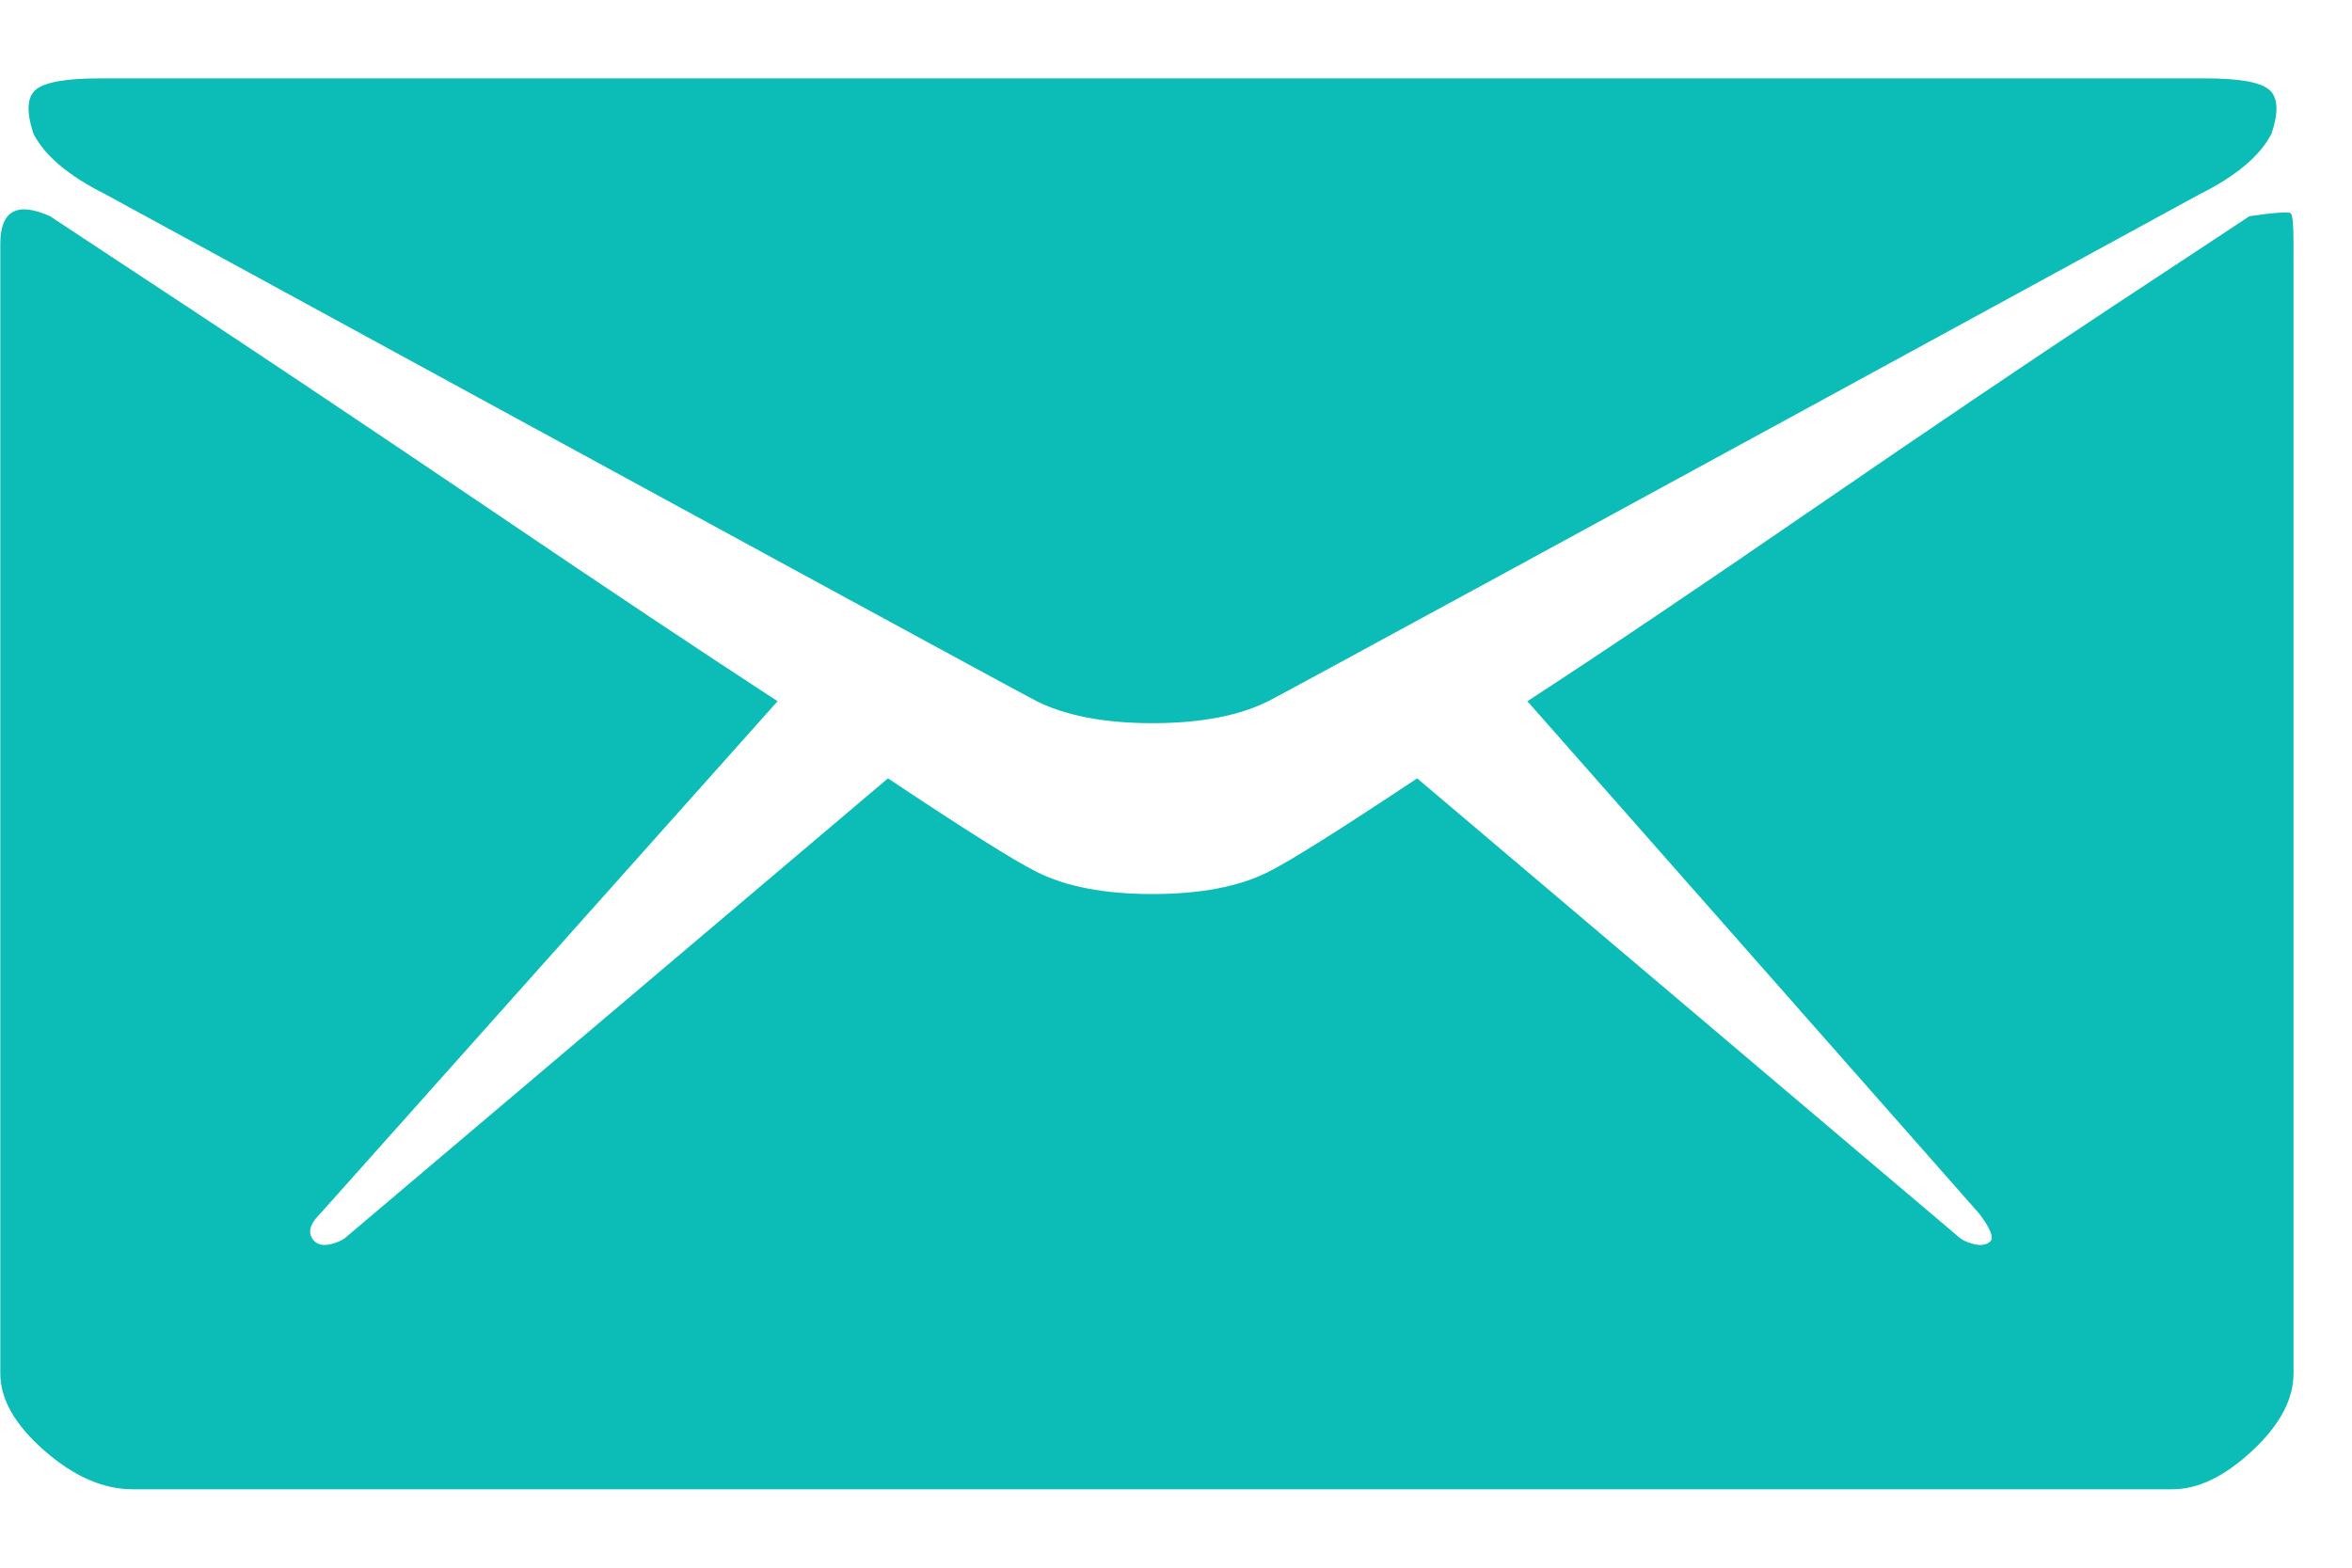 <svg width="15" height="10" viewBox="0 0 15 10" fill="none" xmlns="http://www.w3.org/2000/svg">
<path d="M0.67 1.238C0.436 1.121 0.284 0.992 0.213 0.852C0.167 0.711 0.172 0.617 0.231 0.57C0.29 0.523 0.424 0.5 0.635 0.5H7.35H14.065C14.276 0.5 14.411 0.523 14.469 0.57C14.528 0.617 14.534 0.711 14.487 0.852C14.416 0.992 14.264 1.121 14.03 1.238C10.163 3.348 8.182 4.426 8.088 4.473C7.901 4.566 7.655 4.613 7.35 4.613C7.045 4.613 6.799 4.566 6.612 4.473C6.518 4.426 4.538 3.348 0.67 1.238ZM14.346 1.379C14.51 1.355 14.598 1.35 14.61 1.361C14.622 1.373 14.627 1.438 14.627 1.555V8.762C14.627 8.926 14.54 9.09 14.364 9.254C14.188 9.418 14.018 9.5 13.854 9.5H7.35H0.846C0.659 9.5 0.471 9.418 0.284 9.254C0.096 9.09 0.002 8.926 0.002 8.762V1.555C0.002 1.344 0.108 1.285 0.319 1.379C0.389 1.426 0.682 1.619 1.198 1.959C1.713 2.299 2.352 2.727 3.114 3.242C3.875 3.758 4.491 4.168 4.959 4.473L2.042 7.742C1.971 7.812 1.959 7.871 2.006 7.918C2.03 7.941 2.065 7.947 2.112 7.936C2.159 7.924 2.194 7.906 2.217 7.883L5.663 4.965C6.155 5.293 6.471 5.492 6.612 5.562C6.799 5.656 7.045 5.703 7.35 5.703C7.655 5.703 7.901 5.656 8.088 5.562C8.229 5.492 8.545 5.293 9.038 4.965L12.483 7.883C12.506 7.906 12.541 7.924 12.588 7.936C12.635 7.947 12.67 7.941 12.694 7.918C12.717 7.895 12.694 7.836 12.623 7.742L9.741 4.473C10.21 4.168 10.819 3.758 11.569 3.242C12.319 2.727 12.952 2.299 13.467 1.959C13.983 1.619 14.276 1.426 14.346 1.379Z" fill="#0CBCB7"/>
</svg>
